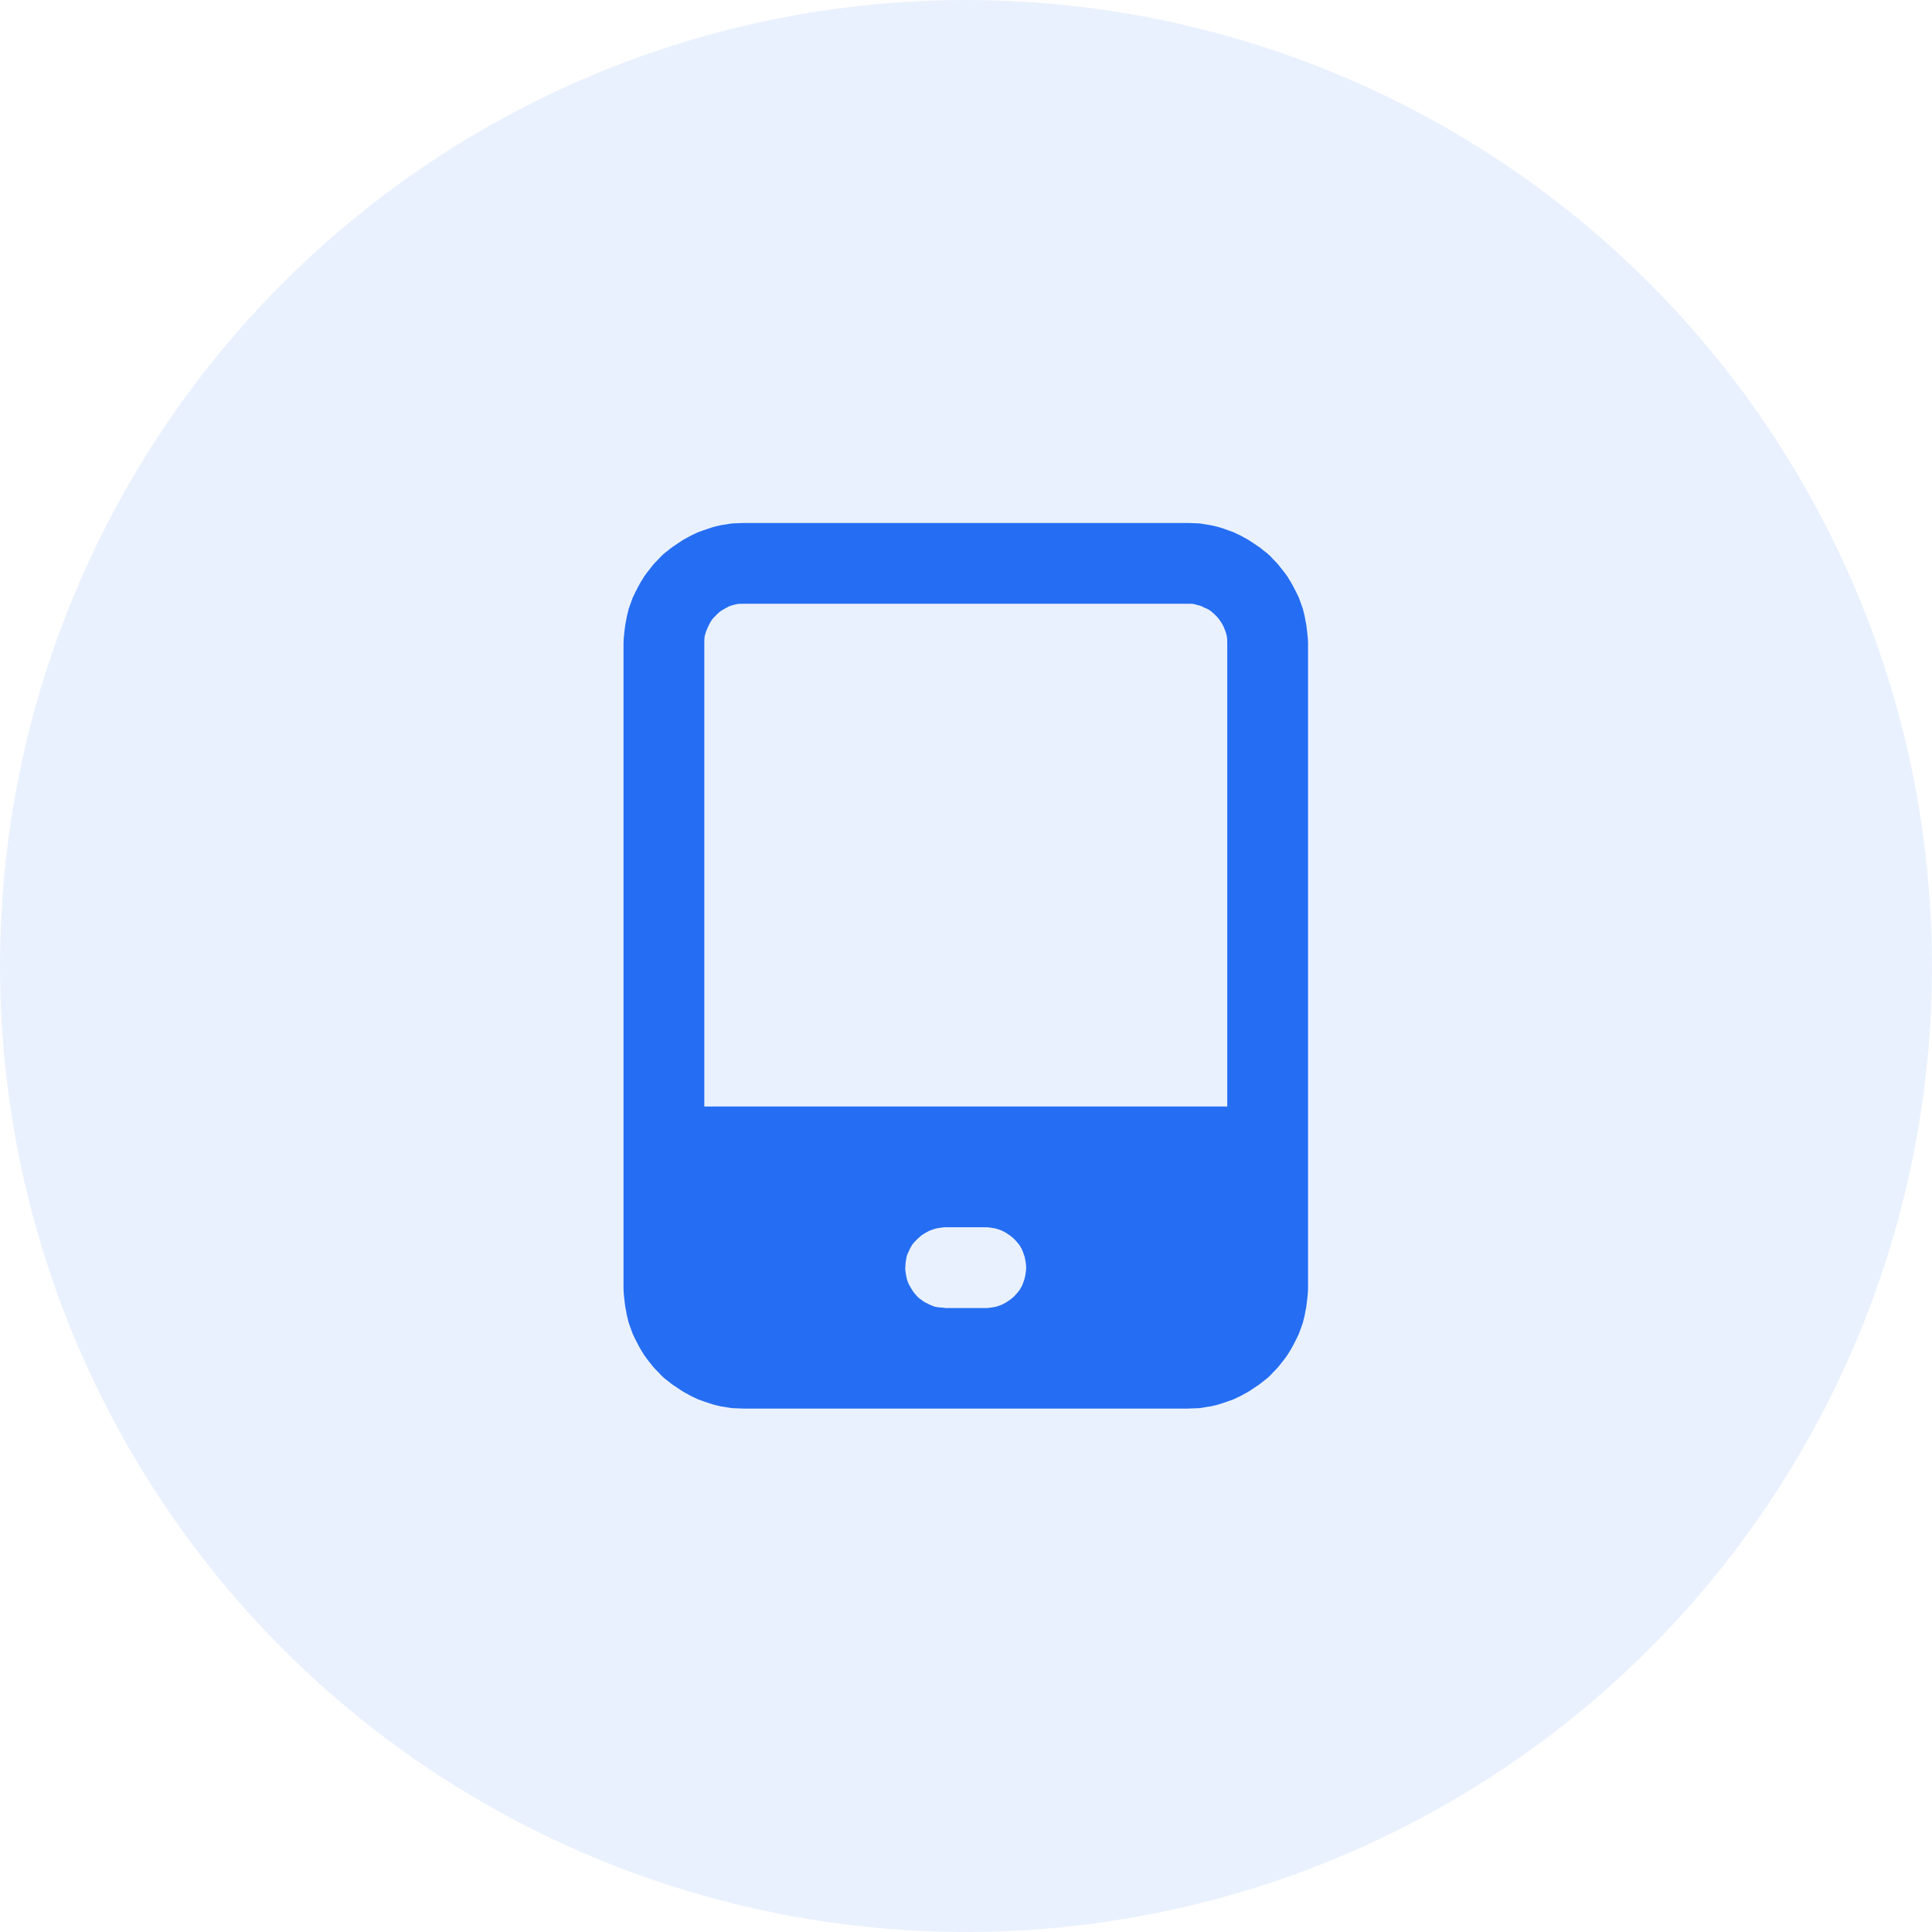 <svg width="44" height="44" viewBox="0 0 44 44" fill="none" xmlns="http://www.w3.org/2000/svg" xmlns:xlink="http://www.w3.org/1999/xlink">
	<desc>
			Created with Pixso.
	</desc>
	<defs>
		<clipPath id="clip237_2086">
			<rect id="icon_commone_手机绑定面" width="22" height="22" transform="translate(11 11)" fill="white" fill-opacity="0"/>
		</clipPath>
	</defs>
	<g opacity="0.1">
		<circle id="椭圆 227" cx="22" cy="22" r="22" fill="#256EF3" fill-opacity="1"/>
	</g>
	<g clip-path="url(#clip237_2086)">
		<path id="path" d="M27.04 11.91C27.13 11.91 27.22 11.92 27.31 11.92C27.4 11.93 27.48 11.95 27.57 11.96C27.66 11.98 27.75 12 27.84 12.03C27.92 12.06 28.01 12.09 28.09 12.12C28.17 12.16 28.25 12.19 28.33 12.24C28.41 12.28 28.49 12.33 28.56 12.38C28.64 12.43 28.71 12.48 28.78 12.54C28.85 12.59 28.92 12.65 28.98 12.72C29.04 12.78 29.11 12.85 29.16 12.92C29.22 12.99 29.27 13.06 29.32 13.13C29.37 13.21 29.42 13.29 29.46 13.37C29.5 13.44 29.54 13.53 29.58 13.61C29.61 13.69 29.64 13.78 29.67 13.86C29.69 13.95 29.72 14.04 29.73 14.13C29.75 14.21 29.76 14.3 29.77 14.39C29.78 14.48 29.79 14.57 29.79 14.66L29.79 29.33C29.79 29.42 29.78 29.51 29.77 29.6C29.76 29.69 29.75 29.78 29.73 29.86C29.72 29.95 29.69 30.04 29.67 30.13C29.64 30.21 29.61 30.3 29.58 30.38C29.54 30.46 29.5 30.55 29.46 30.62C29.42 30.7 29.37 30.78 29.32 30.86C29.27 30.93 29.22 31 29.16 31.07C29.11 31.14 29.04 31.21 28.98 31.27C28.92 31.34 28.85 31.4 28.78 31.45C28.71 31.51 28.64 31.56 28.56 31.61C28.49 31.66 28.41 31.71 28.33 31.75C28.25 31.8 28.17 31.83 28.09 31.87C28.01 31.9 27.92 31.93 27.83 31.96C27.75 31.99 27.66 32.01 27.57 32.03C27.48 32.04 27.4 32.06 27.31 32.07C27.22 32.07 27.13 32.08 27.04 32.08L16.95 32.08C16.86 32.08 16.77 32.07 16.68 32.07C16.59 32.06 16.51 32.04 16.42 32.03C16.33 32.01 16.24 31.99 16.16 31.96C16.07 31.93 15.98 31.9 15.9 31.87C15.82 31.83 15.74 31.8 15.66 31.75C15.58 31.71 15.5 31.66 15.43 31.61C15.35 31.56 15.28 31.51 15.21 31.45C15.14 31.4 15.07 31.34 15.01 31.27C14.95 31.21 14.88 31.14 14.83 31.07C14.77 31 14.72 30.93 14.67 30.86C14.62 30.78 14.57 30.7 14.53 30.62C14.49 30.55 14.45 30.46 14.41 30.38C14.38 30.3 14.35 30.21 14.32 30.13C14.3 30.04 14.27 29.95 14.26 29.86C14.24 29.78 14.23 29.69 14.22 29.6C14.21 29.51 14.2 29.42 14.2 29.33L14.2 14.66C14.2 14.57 14.21 14.48 14.22 14.39C14.23 14.3 14.24 14.21 14.26 14.13C14.27 14.04 14.3 13.95 14.32 13.86C14.35 13.78 14.38 13.69 14.41 13.61C14.45 13.53 14.49 13.44 14.53 13.37C14.57 13.29 14.62 13.21 14.67 13.13C14.72 13.06 14.77 12.99 14.83 12.92C14.88 12.85 14.95 12.78 15.01 12.72C15.07 12.65 15.14 12.59 15.21 12.54C15.28 12.48 15.35 12.43 15.43 12.38C15.5 12.33 15.58 12.28 15.66 12.24C15.74 12.19 15.82 12.16 15.9 12.12C15.98 12.09 16.07 12.06 16.16 12.03C16.24 12 16.33 11.98 16.42 11.96C16.51 11.95 16.59 11.93 16.68 11.92C16.77 11.92 16.86 11.91 16.95 11.91L27.04 11.91ZM22.45 27.95L21.54 27.95C21.48 27.95 21.42 27.96 21.36 27.97C21.3 27.98 21.25 28 21.19 28.02C21.14 28.04 21.09 28.07 21.04 28.1C20.99 28.13 20.94 28.17 20.9 28.21C20.86 28.25 20.82 28.29 20.78 28.34C20.75 28.39 20.72 28.44 20.7 28.49C20.67 28.55 20.65 28.6 20.64 28.66C20.63 28.72 20.62 28.78 20.62 28.84C20.61 28.89 20.62 28.95 20.63 29.01C20.64 29.07 20.65 29.13 20.67 29.18C20.69 29.24 20.72 29.29 20.75 29.34C20.78 29.39 20.81 29.44 20.85 29.48C20.89 29.53 20.93 29.57 20.98 29.6C21.03 29.64 21.08 29.67 21.13 29.69C21.18 29.72 21.24 29.74 21.29 29.76C21.35 29.77 21.41 29.78 21.47 29.78L21.54 29.79L22.45 29.79C22.51 29.79 22.57 29.78 22.63 29.77C22.69 29.76 22.75 29.74 22.8 29.72C22.86 29.69 22.91 29.67 22.96 29.63C23.01 29.6 23.06 29.56 23.1 29.52C23.14 29.48 23.18 29.43 23.22 29.38C23.25 29.33 23.28 29.28 23.3 29.22C23.32 29.17 23.34 29.11 23.35 29.05C23.36 28.99 23.37 28.93 23.37 28.87C23.37 28.81 23.36 28.75 23.35 28.69C23.34 28.63 23.32 28.57 23.3 28.52C23.28 28.46 23.25 28.41 23.22 28.36C23.18 28.31 23.14 28.26 23.1 28.22C23.06 28.18 23.01 28.14 22.96 28.11C22.91 28.07 22.86 28.05 22.8 28.02C22.75 28 22.69 27.98 22.63 27.97C22.57 27.96 22.51 27.95 22.45 27.95ZM27.04 13.75L16.95 13.75C16.89 13.75 16.83 13.75 16.77 13.76C16.72 13.77 16.66 13.79 16.6 13.81C16.55 13.84 16.49 13.87 16.44 13.9C16.39 13.93 16.35 13.97 16.31 14.01C16.26 14.06 16.22 14.1 16.19 14.15C16.16 14.2 16.13 14.26 16.11 14.31C16.08 14.37 16.07 14.42 16.05 14.48C16.04 14.54 16.04 14.6 16.04 14.66L16.04 25.2L27.95 25.2L27.95 14.66C27.95 14.6 27.95 14.55 27.94 14.49C27.93 14.43 27.91 14.38 27.89 14.33C27.87 14.27 27.84 14.22 27.81 14.17C27.78 14.13 27.75 14.08 27.71 14.04C27.67 14 27.63 13.96 27.58 13.92C27.54 13.89 27.49 13.86 27.43 13.84C27.38 13.81 27.33 13.79 27.27 13.78C27.22 13.76 27.16 13.75 27.11 13.75L27.04 13.75Z" fill="#256EF3" fill-opacity="1" fill-rule="nonzero"/>
	</g>
</svg>

